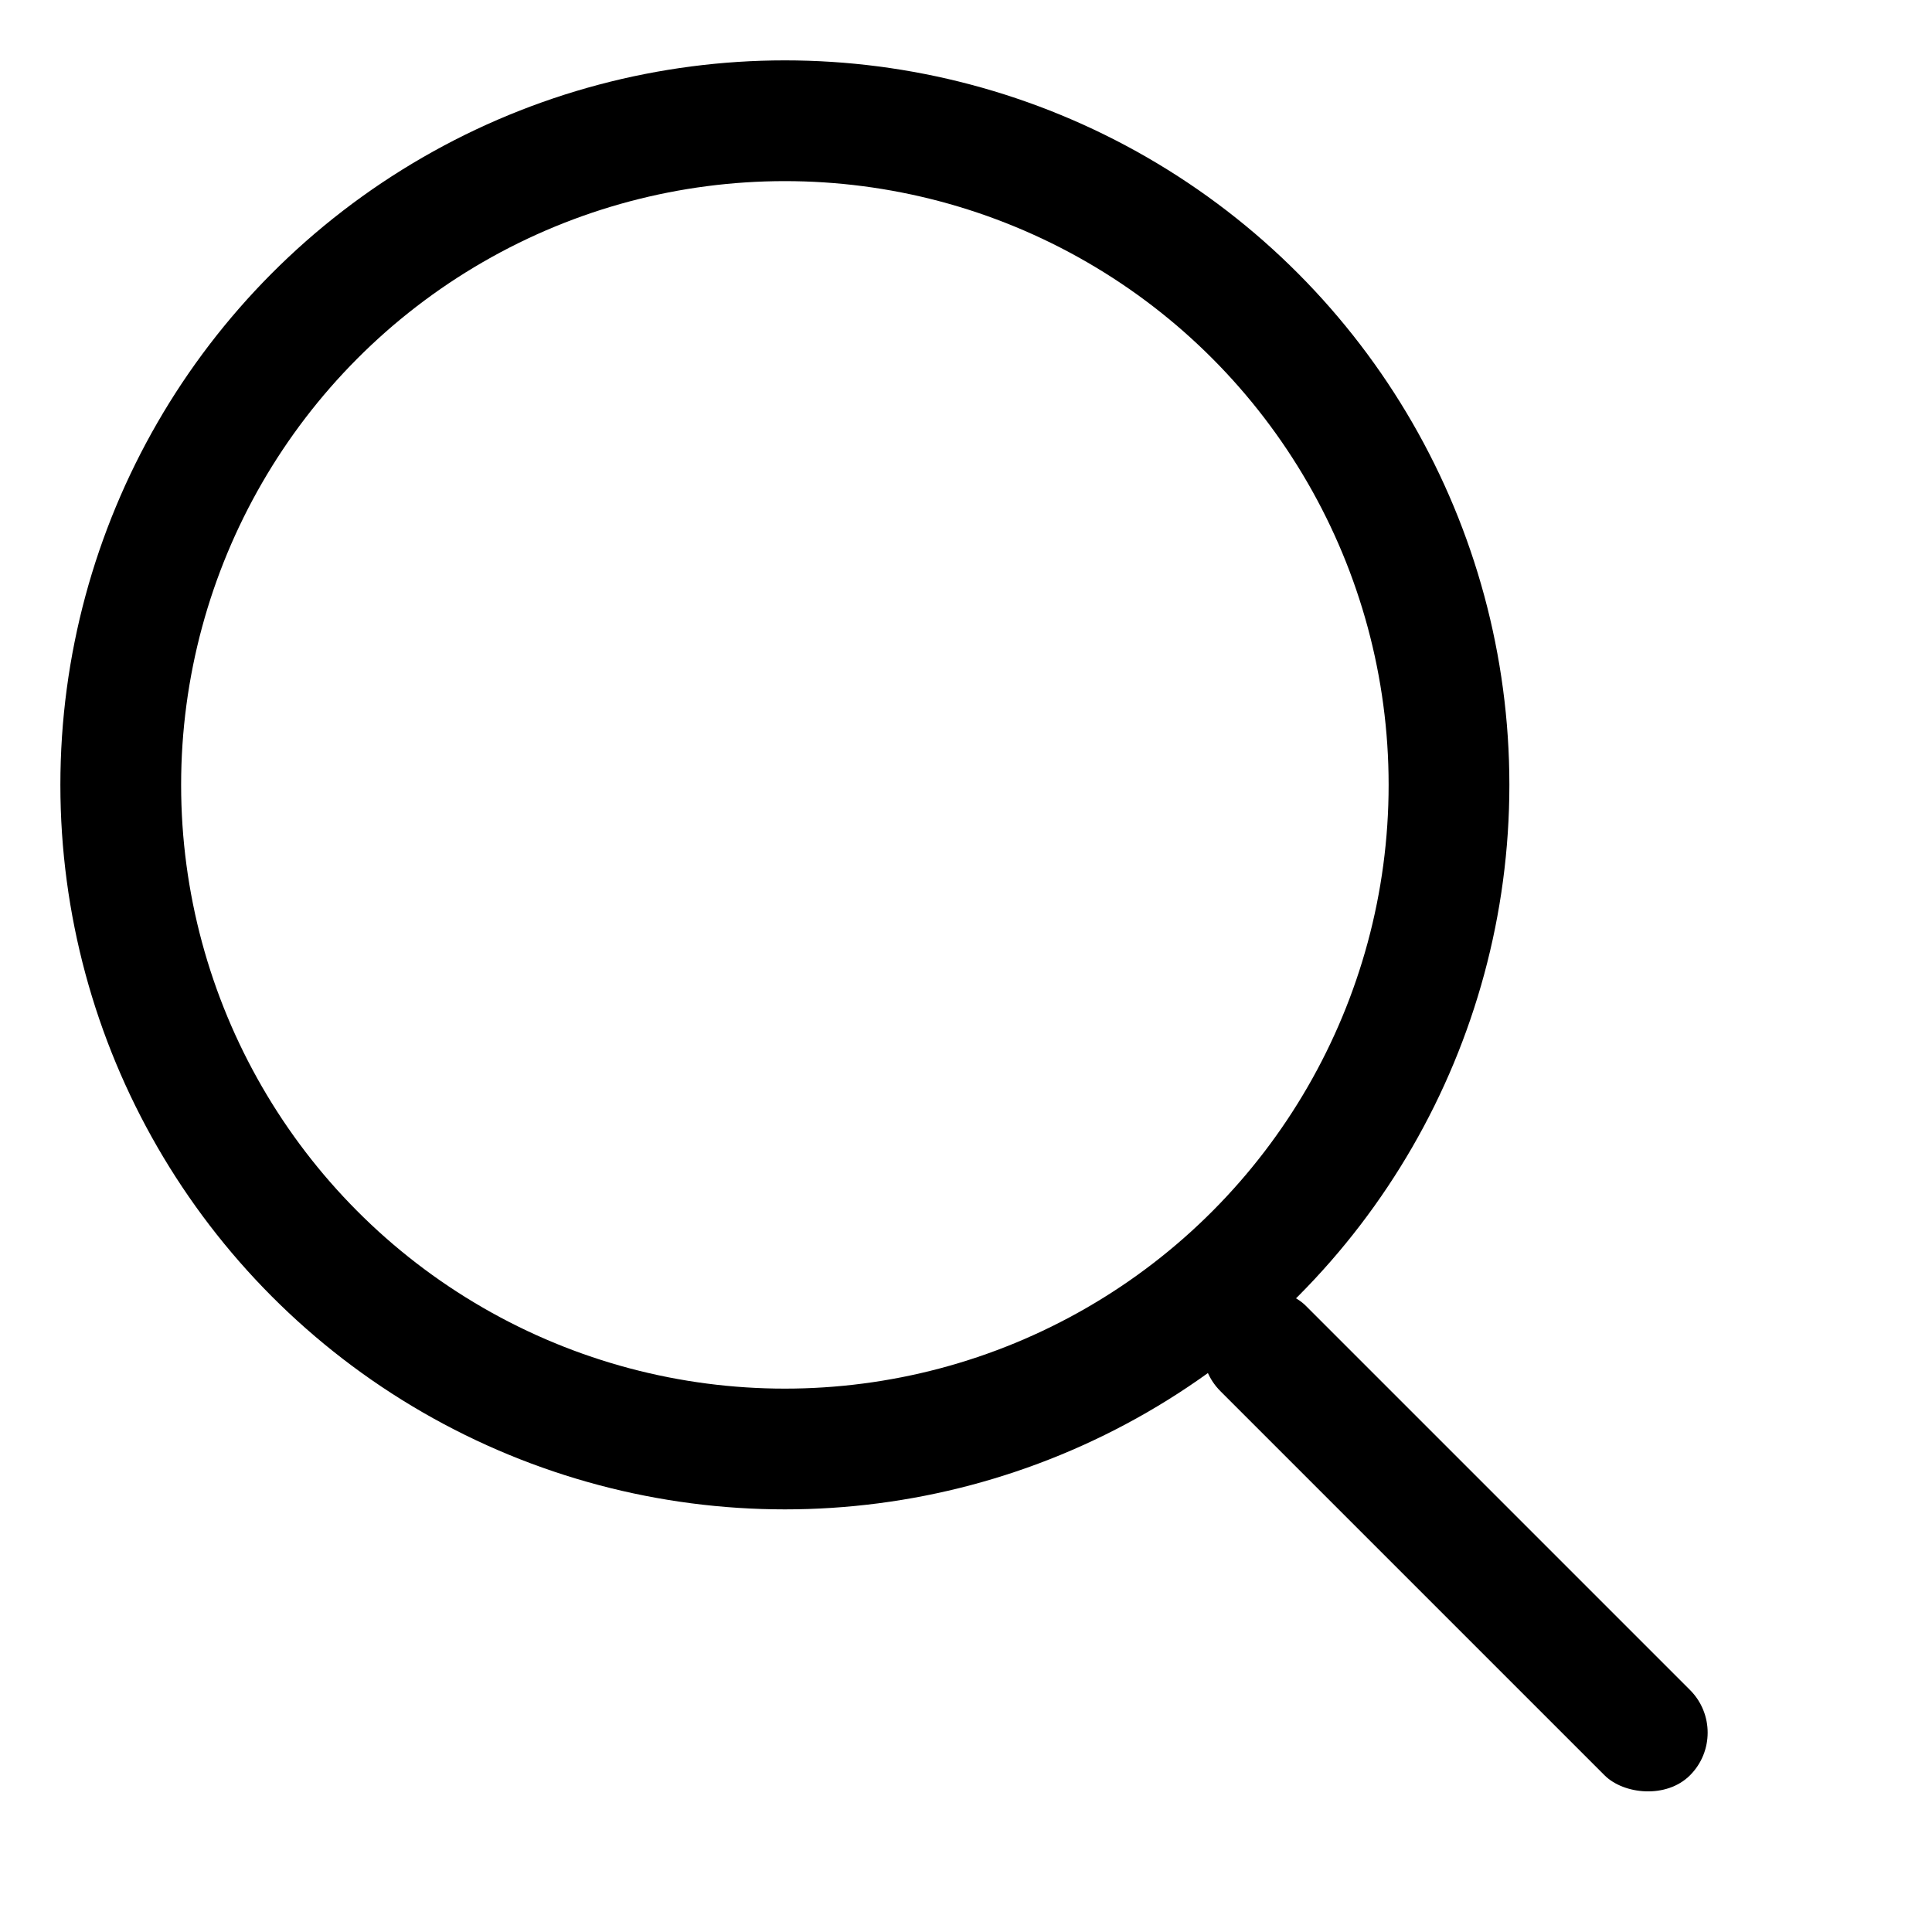 <svg width="32" height="32" viewBox="0 0 32 32" fill="none" xmlns="http://www.w3.org/2000/svg"><circle cx="13" cy="13" r="11" stroke="#000" stroke-width="2"/><rect x="19.506" y="22.334" width="2" height="11" rx="1" transform="rotate(-45 19.506 22.334)" fill="#000"/></svg>